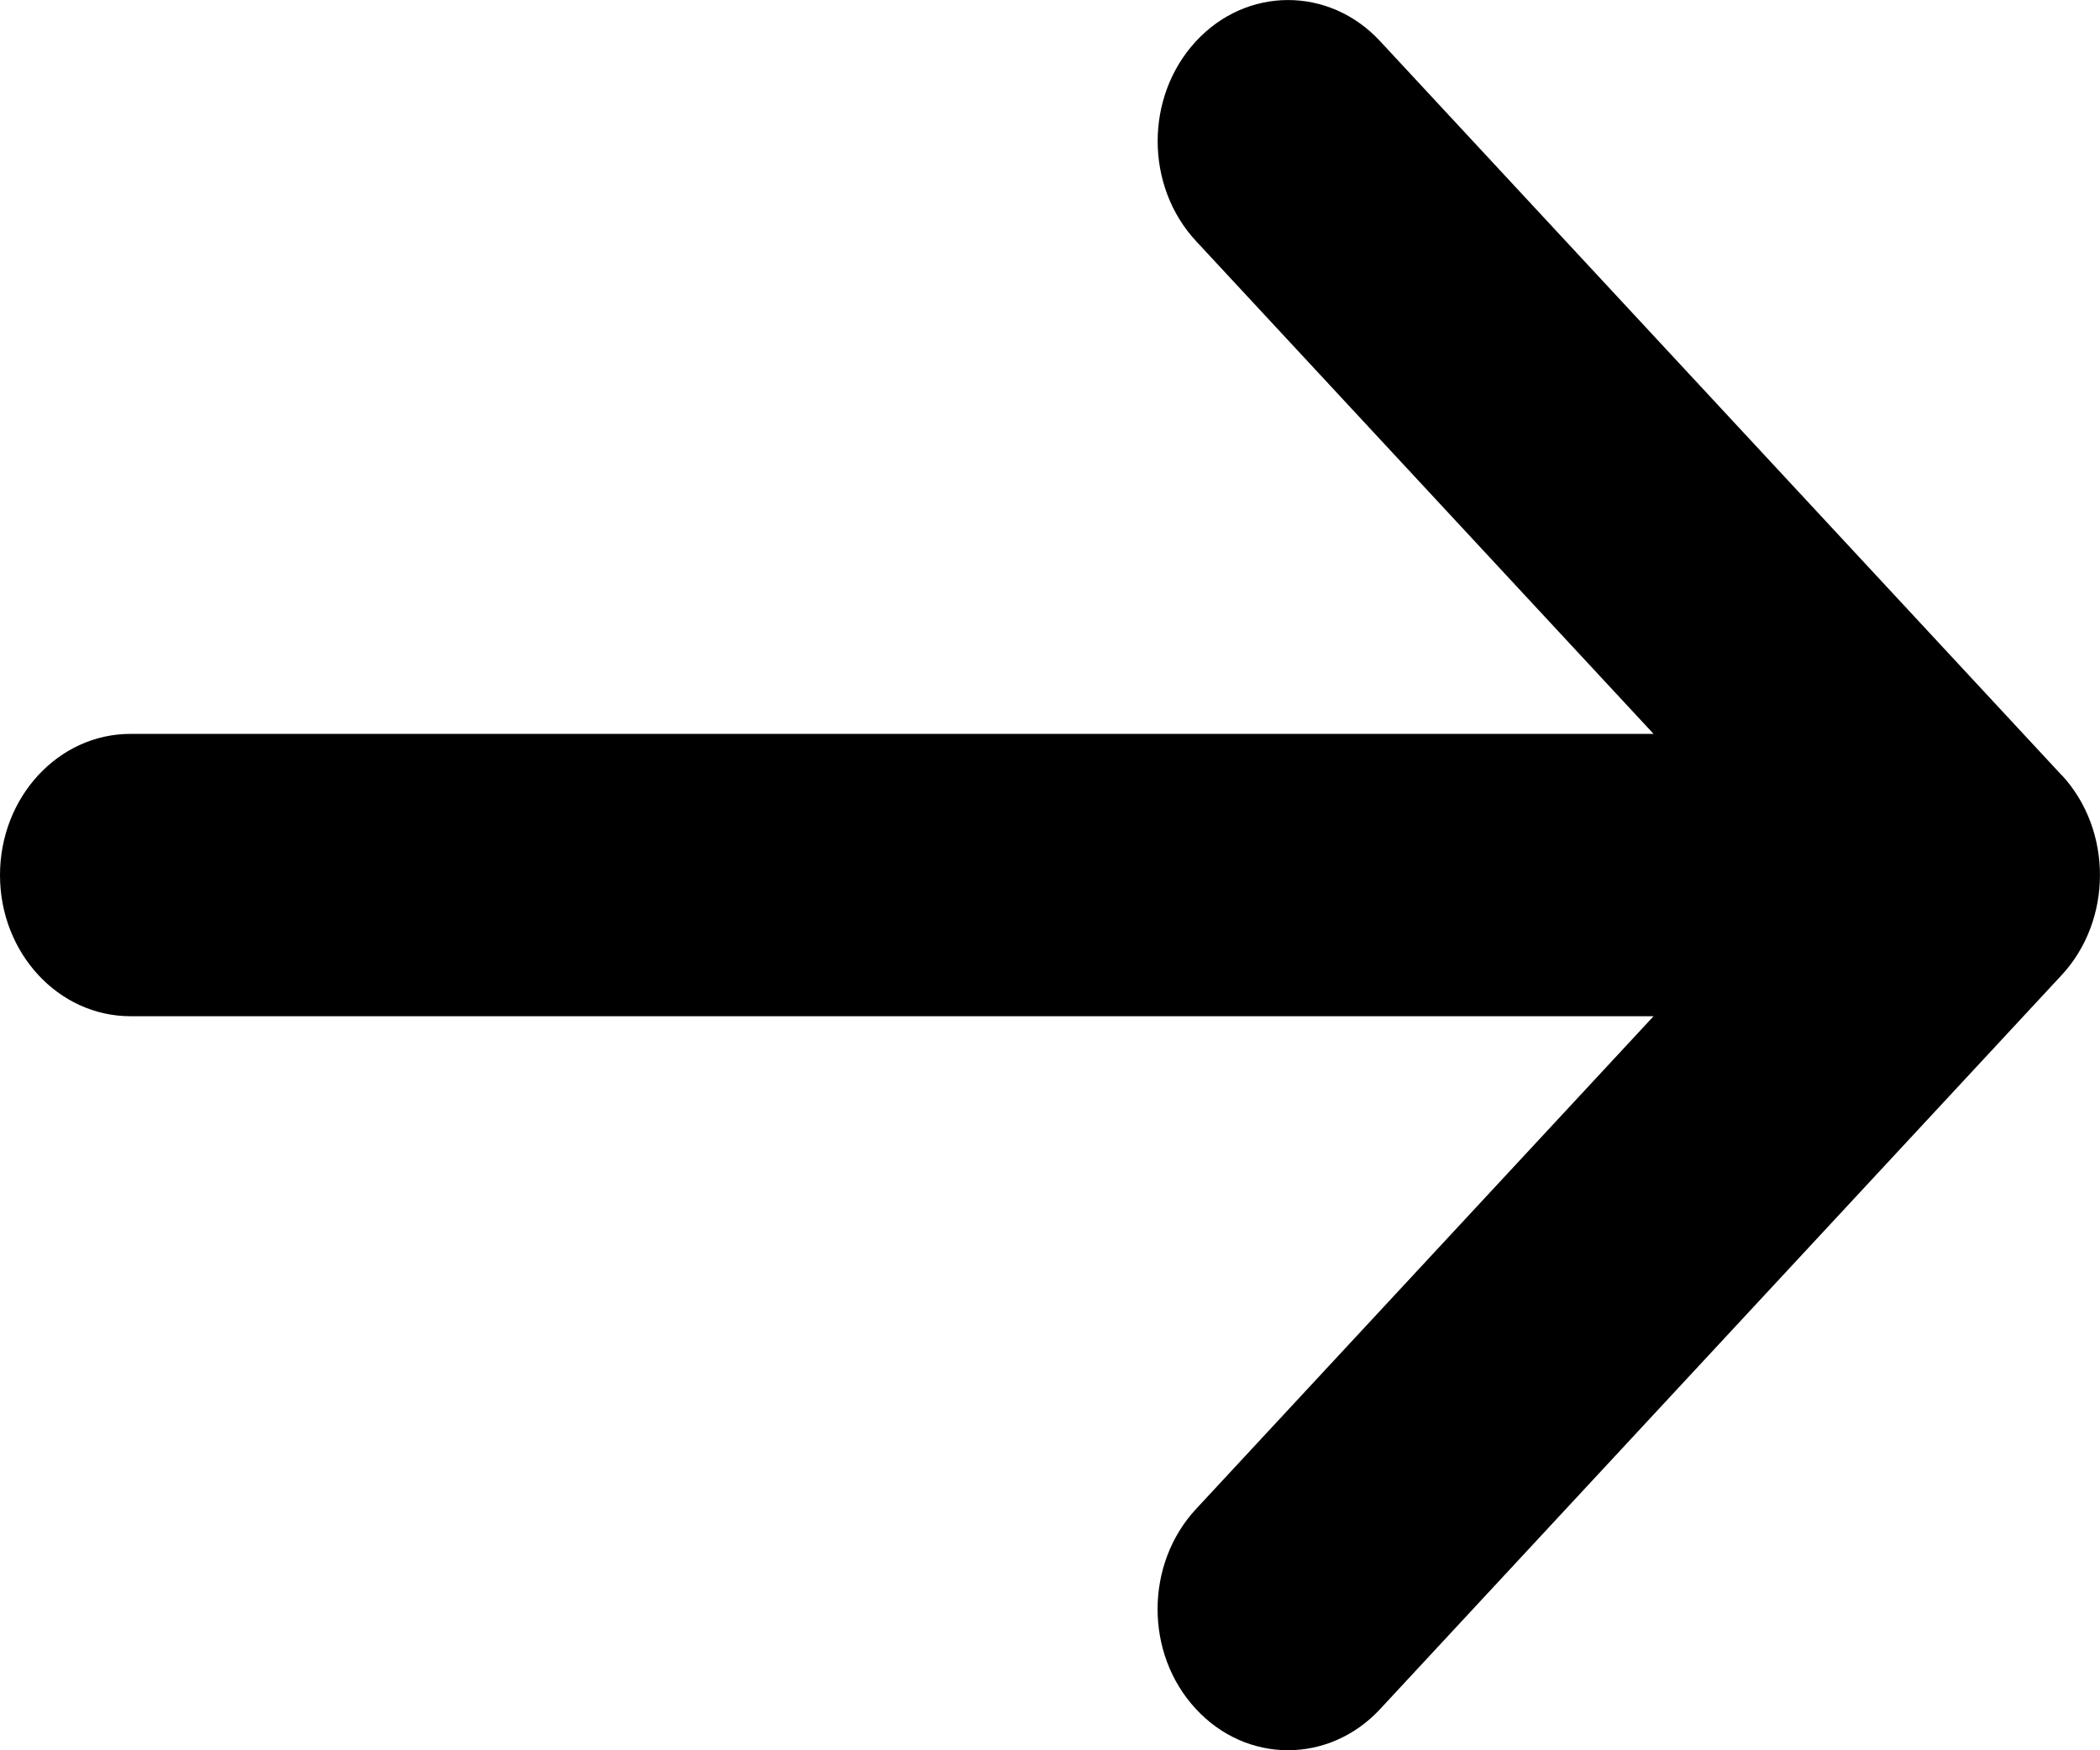 <svg width="100%" height="100%" viewBox="0 0 12 10" fill="none" xmlns="http://www.w3.org/2000/svg">
<path d="M11.781 5.571C11.781 5.571 11.781 5.571 11.78 5.572L7.886 9.765C7.594 10.079 7.122 10.078 6.832 9.762C6.541 9.447 6.543 8.936 6.834 8.622L9.449 5.806H0.745C0.334 5.806 0 5.445 0 5C0 4.554 0.334 4.193 0.745 4.193H9.449L6.835 1.378C6.543 1.064 6.542 0.554 6.832 0.238C7.122 -0.078 7.595 -0.079 7.886 0.235L11.781 4.429C11.781 4.429 11.781 4.429 11.782 4.429C12.073 4.744 12.072 5.257 11.781 5.571Z" fill="currentColor"/>
</svg>
